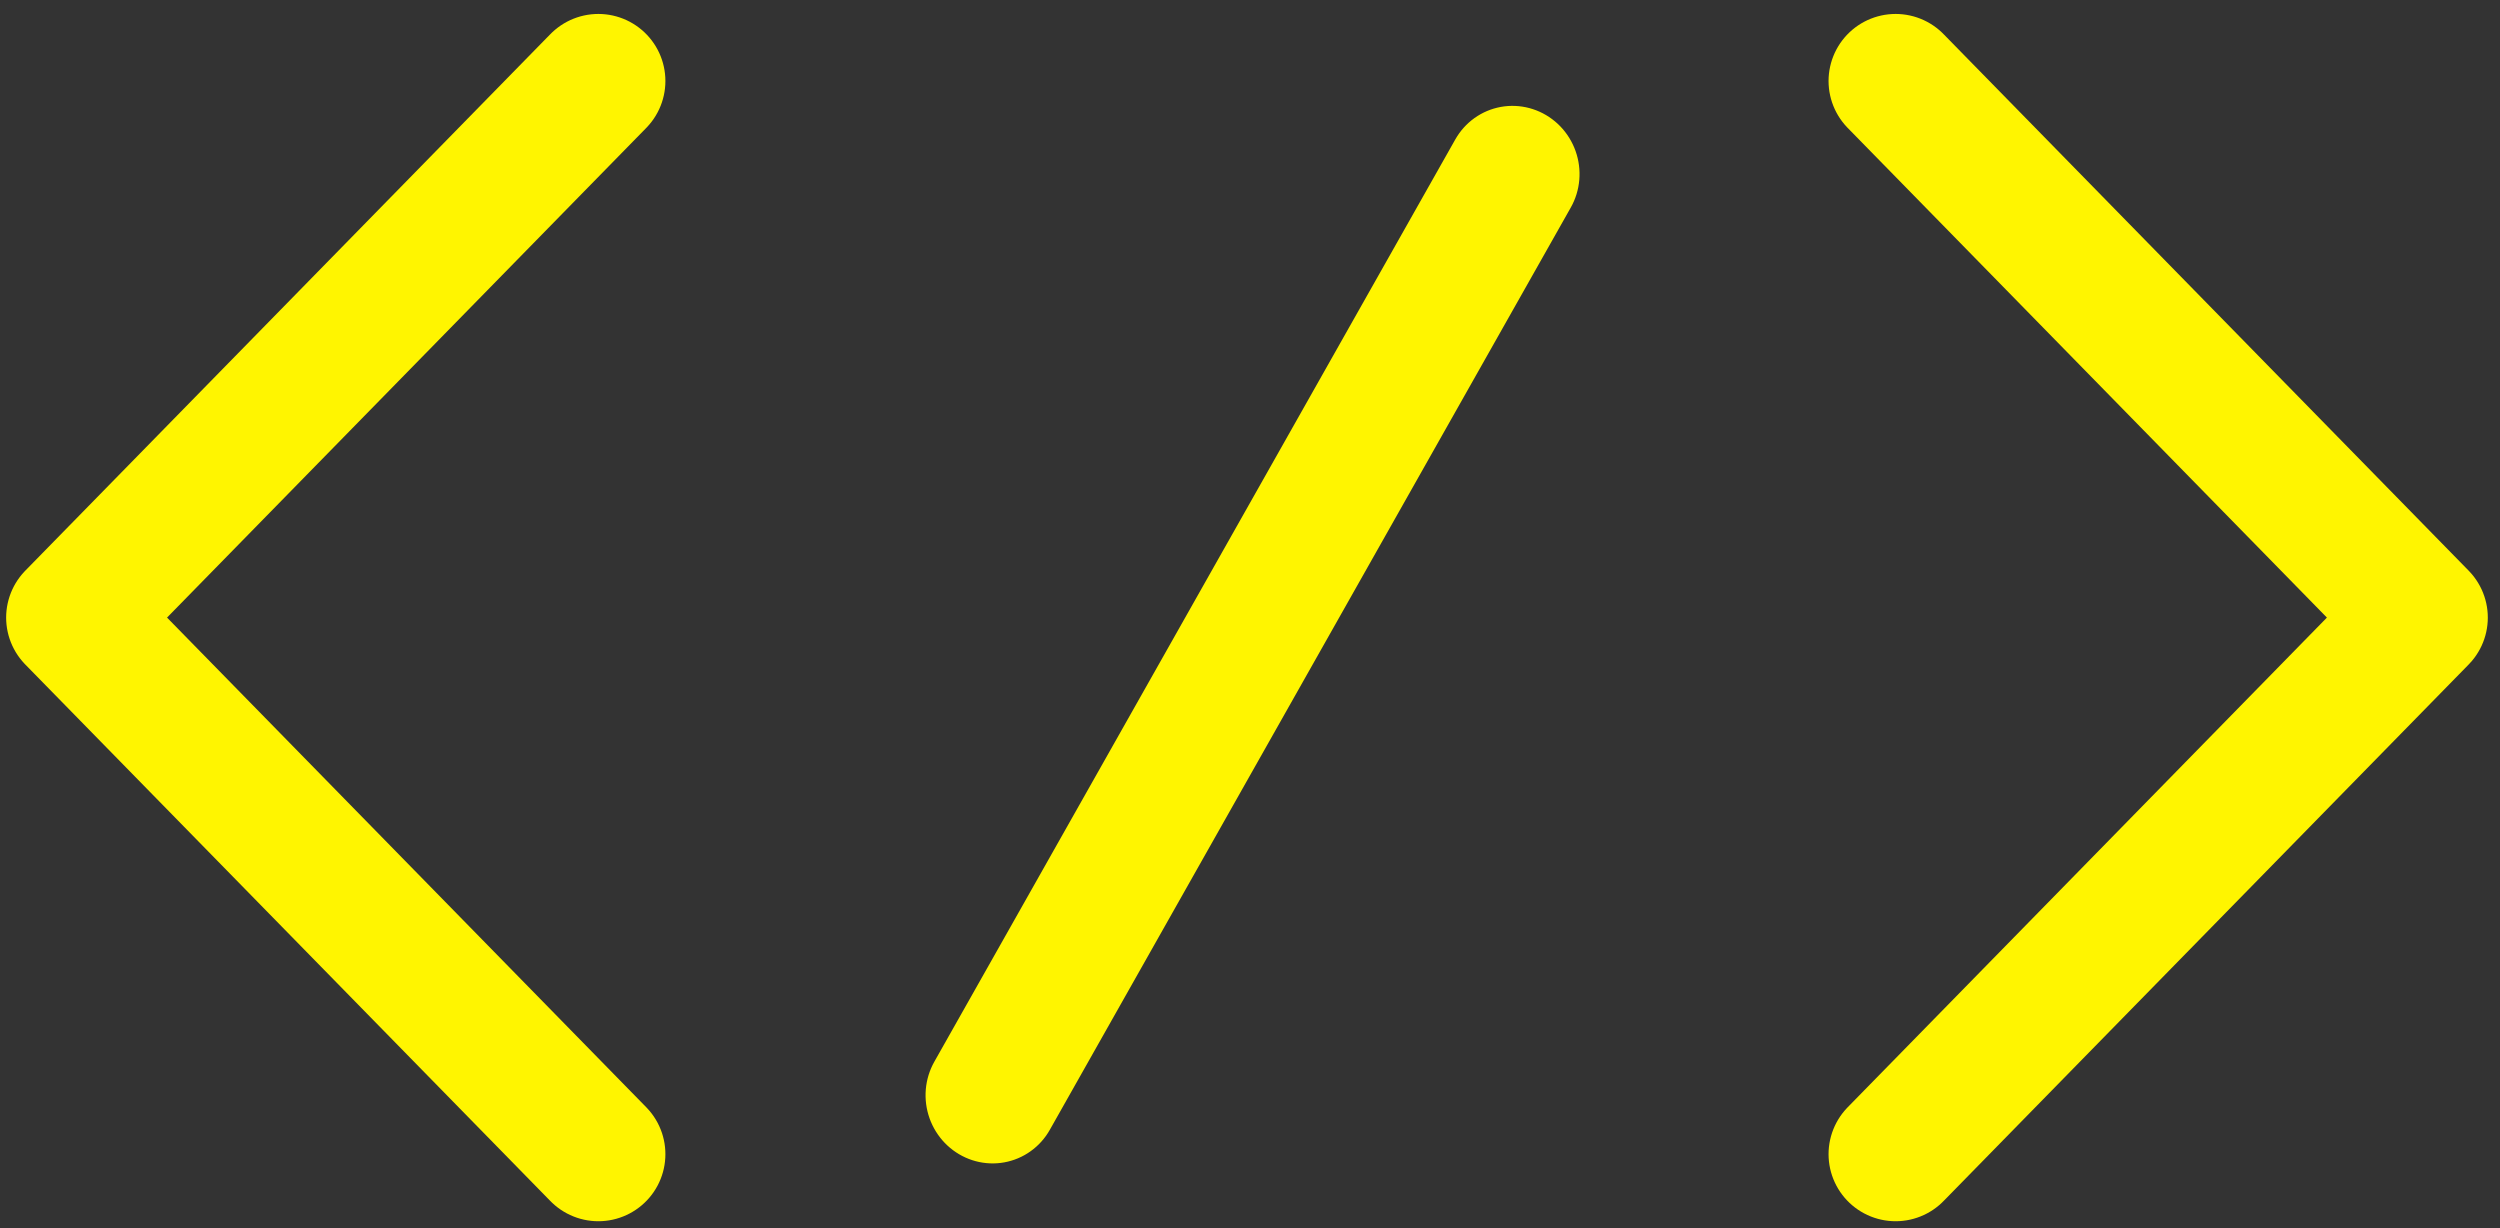 <svg width="57" height="28" viewBox="0 0 57 28" fill="none" xmlns="http://www.w3.org/2000/svg">
<rect x="0" y="0" width="57" height="28" fill="#333333" stroke="none"/>
<path d="M13.642 1.847L1.669 14.081L13.642 26.315" stroke="#FFF500" stroke-width="3.058" stroke-linecap="round" stroke-linejoin="round"/>
<path d="M43.22 1.847L55.193 14.081L43.22 26.315" stroke="#FFF500" stroke-width="3.058" stroke-linecap="round" stroke-linejoin="round"/>
<line x1="1.529" y1="-1.529" x2="25.672" y2="-1.529" transform="matrix(-0.492 0.871 -0.861 -0.508 33.933 1.847)" stroke="#FFF500" stroke-width="3.058" stroke-linecap="round" stroke-linejoin="round"/>
</svg>
